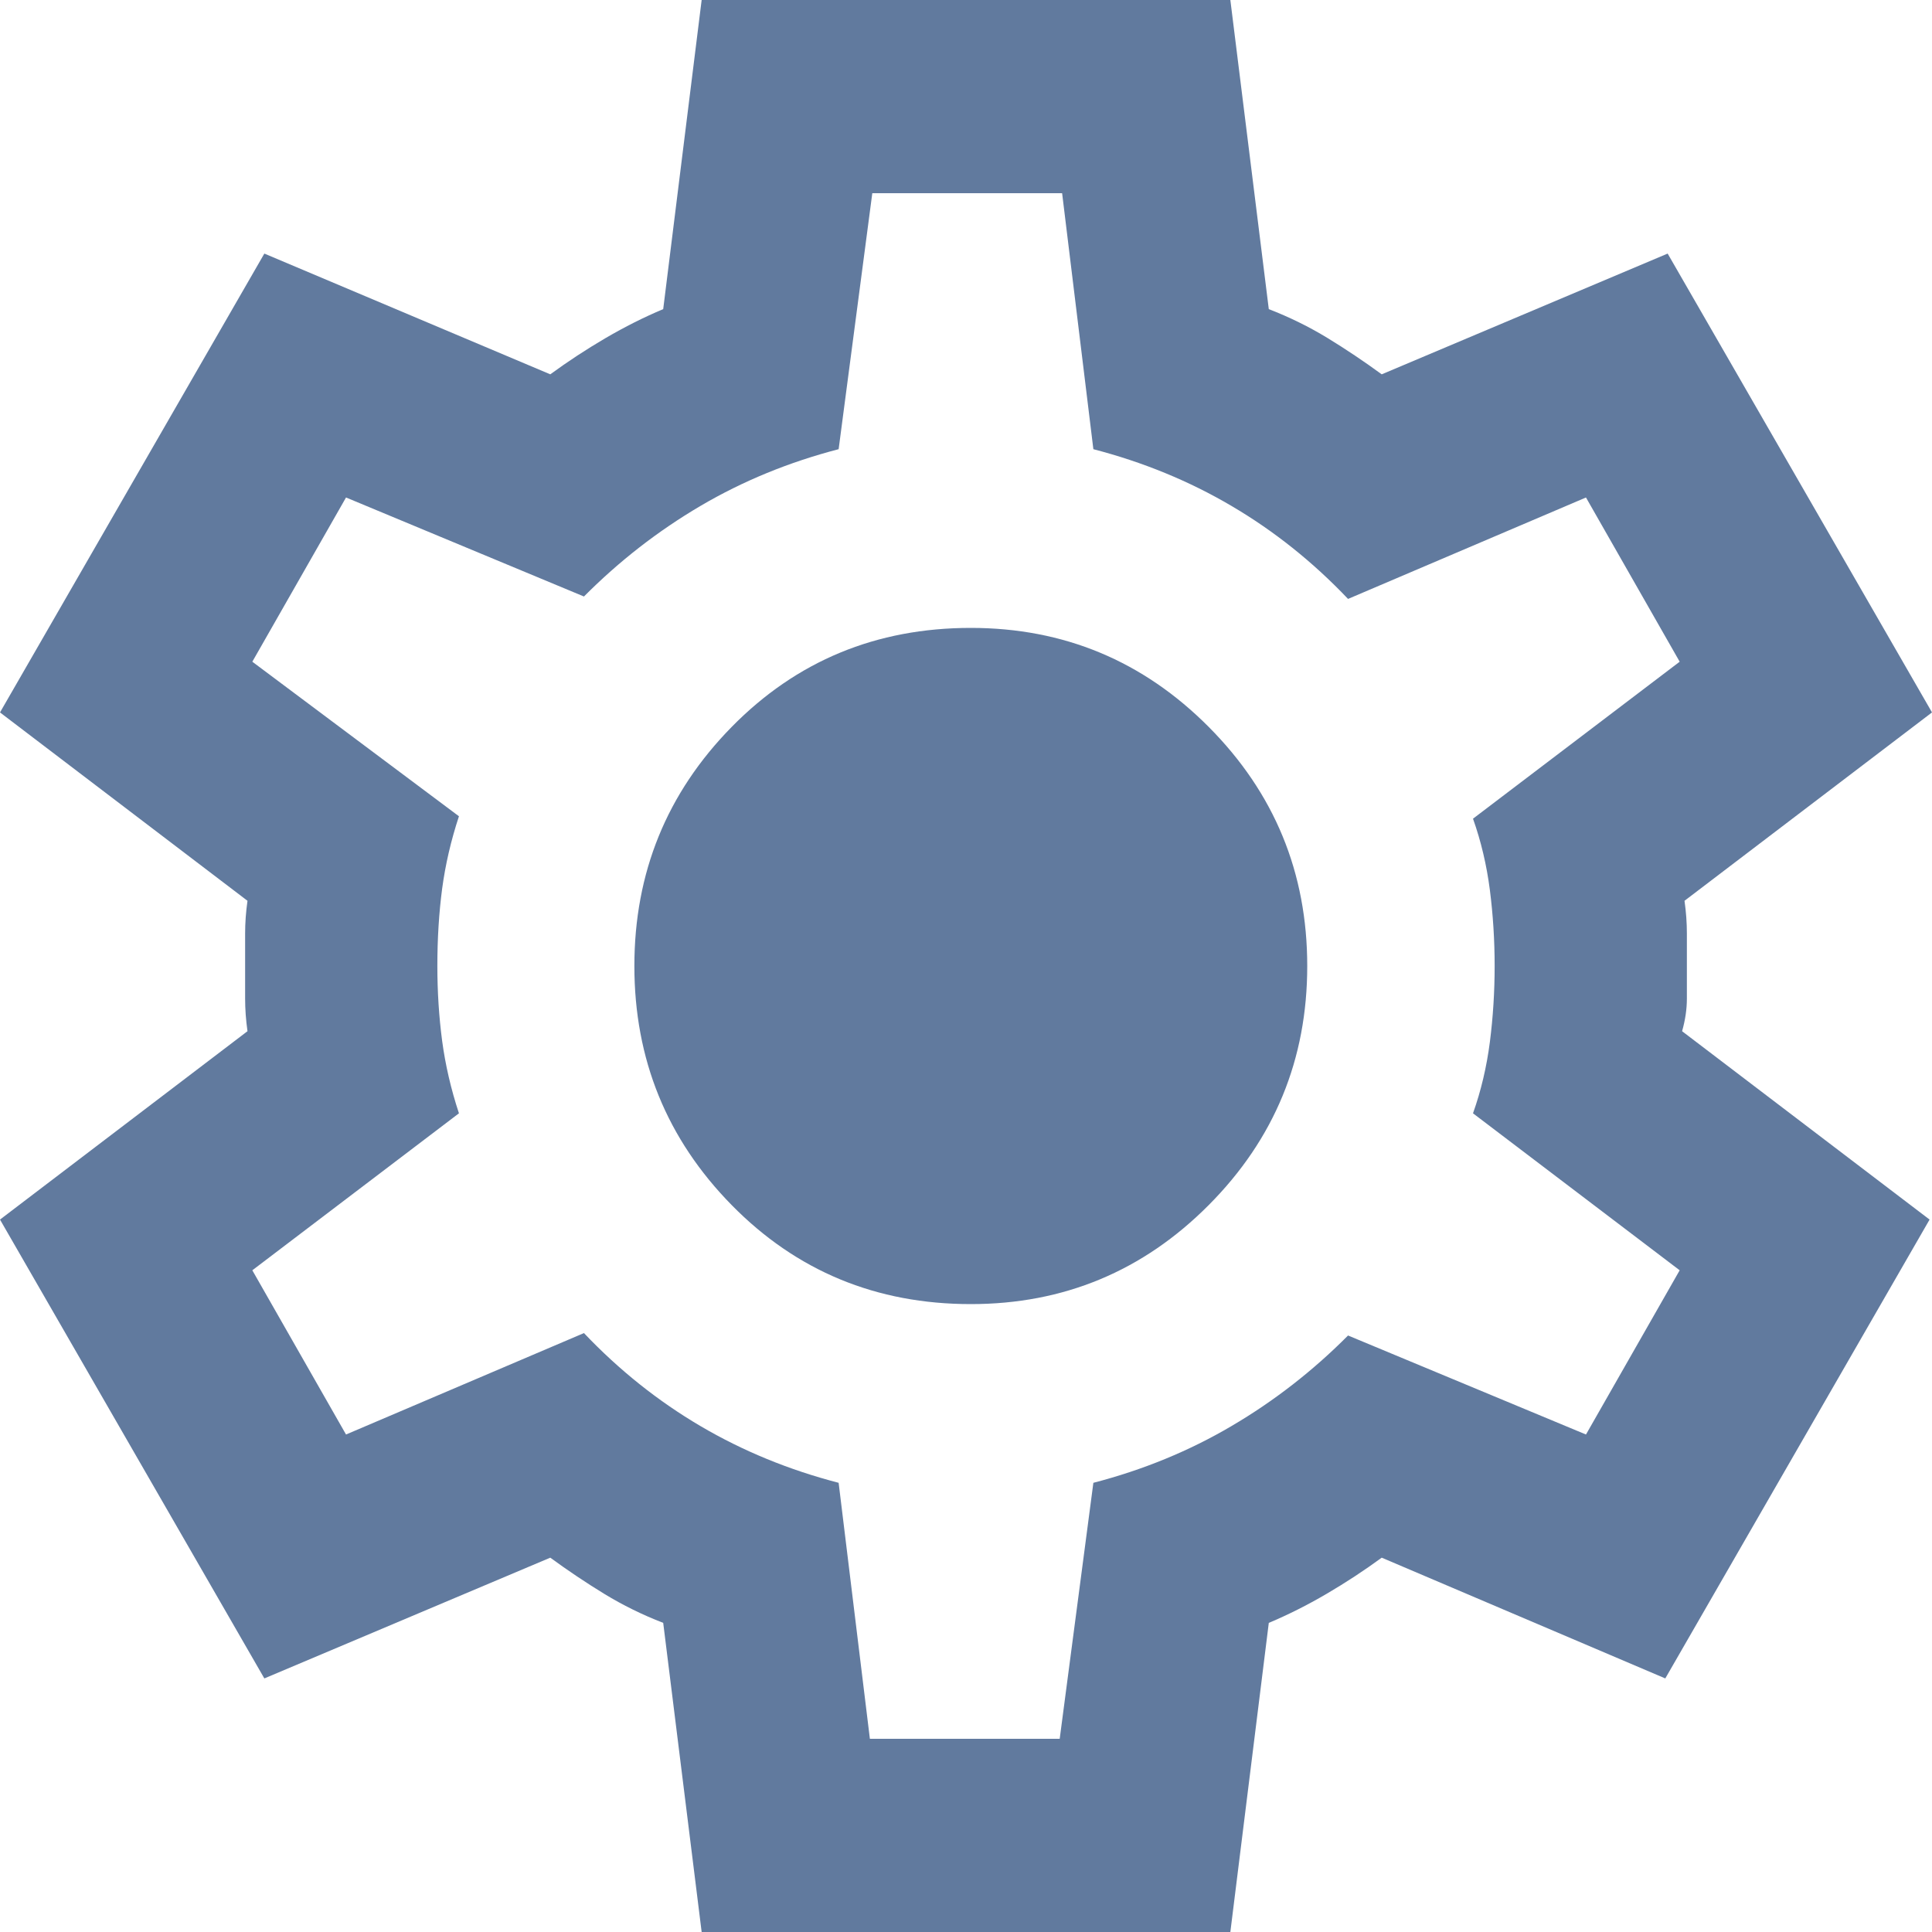 <svg width="40" height="40" viewBox="0 0 40 40" fill="none" xmlns="http://www.w3.org/2000/svg">
<path d="M14.527 40L13.731 33.6C13.3 33.433 12.894 33.233 12.512 33C12.131 32.767 11.758 32.517 11.393 32.25L5.473 34.75L0 25.25L5.124 21.35C5.091 21.117 5.075 20.892 5.075 20.675V19.325C5.075 19.108 5.091 18.883 5.124 18.65L0 14.75L5.473 5.25L11.393 7.75C11.758 7.483 12.139 7.233 12.537 7C12.935 6.767 13.333 6.567 13.731 6.4L14.527 0H25.473L26.269 6.4C26.7 6.567 27.106 6.767 27.488 7C27.869 7.233 28.242 7.483 28.607 7.75L34.527 5.25L40 14.75L34.876 18.65C34.909 18.883 34.925 19.108 34.925 19.325V20.675C34.925 20.892 34.892 21.117 34.826 21.35L39.95 25.25L34.478 34.75L28.607 32.25C28.242 32.517 27.861 32.767 27.463 33C27.065 33.233 26.667 33.433 26.269 33.6L25.473 40H14.527ZM18.01 36H21.94L22.637 30.7C23.665 30.433 24.619 30.042 25.497 29.525C26.377 29.008 27.181 28.383 27.91 27.65L32.836 29.7L34.776 26.3L30.497 23.05C30.663 22.583 30.779 22.092 30.846 21.575C30.912 21.058 30.945 20.533 30.945 20C30.945 19.467 30.912 18.942 30.846 18.425C30.779 17.908 30.663 17.417 30.497 16.95L34.776 13.7L32.836 10.3L27.91 12.4C27.181 11.633 26.377 10.992 25.497 10.475C24.619 9.958 23.665 9.567 22.637 9.3L21.99 4H18.06L17.363 9.3C16.335 9.567 15.381 9.958 14.502 10.475C13.623 10.992 12.819 11.617 12.09 12.35L7.164 10.3L5.224 13.7L9.502 16.9C9.337 17.4 9.221 17.9 9.154 18.4C9.088 18.9 9.055 19.433 9.055 20C9.055 20.533 9.088 21.05 9.154 21.55C9.221 22.05 9.337 22.55 9.502 23.05L5.224 26.3L7.164 29.7L12.09 27.6C12.819 28.367 13.623 29.008 14.502 29.525C15.381 30.042 16.335 30.433 17.363 30.7L18.01 36ZM20.099 27C22.023 27 23.665 26.317 25.025 24.95C26.385 23.583 27.065 21.933 27.065 20C27.065 18.067 26.385 16.417 25.025 15.05C23.665 13.683 22.023 13 20.099 13C18.143 13 16.492 13.683 15.149 15.05C13.806 16.417 13.134 18.067 13.134 20C13.134 21.933 13.806 23.583 15.149 24.95C16.492 26.317 18.143 27 20.099 27Z" fill="#617A9E"/>
</svg>
